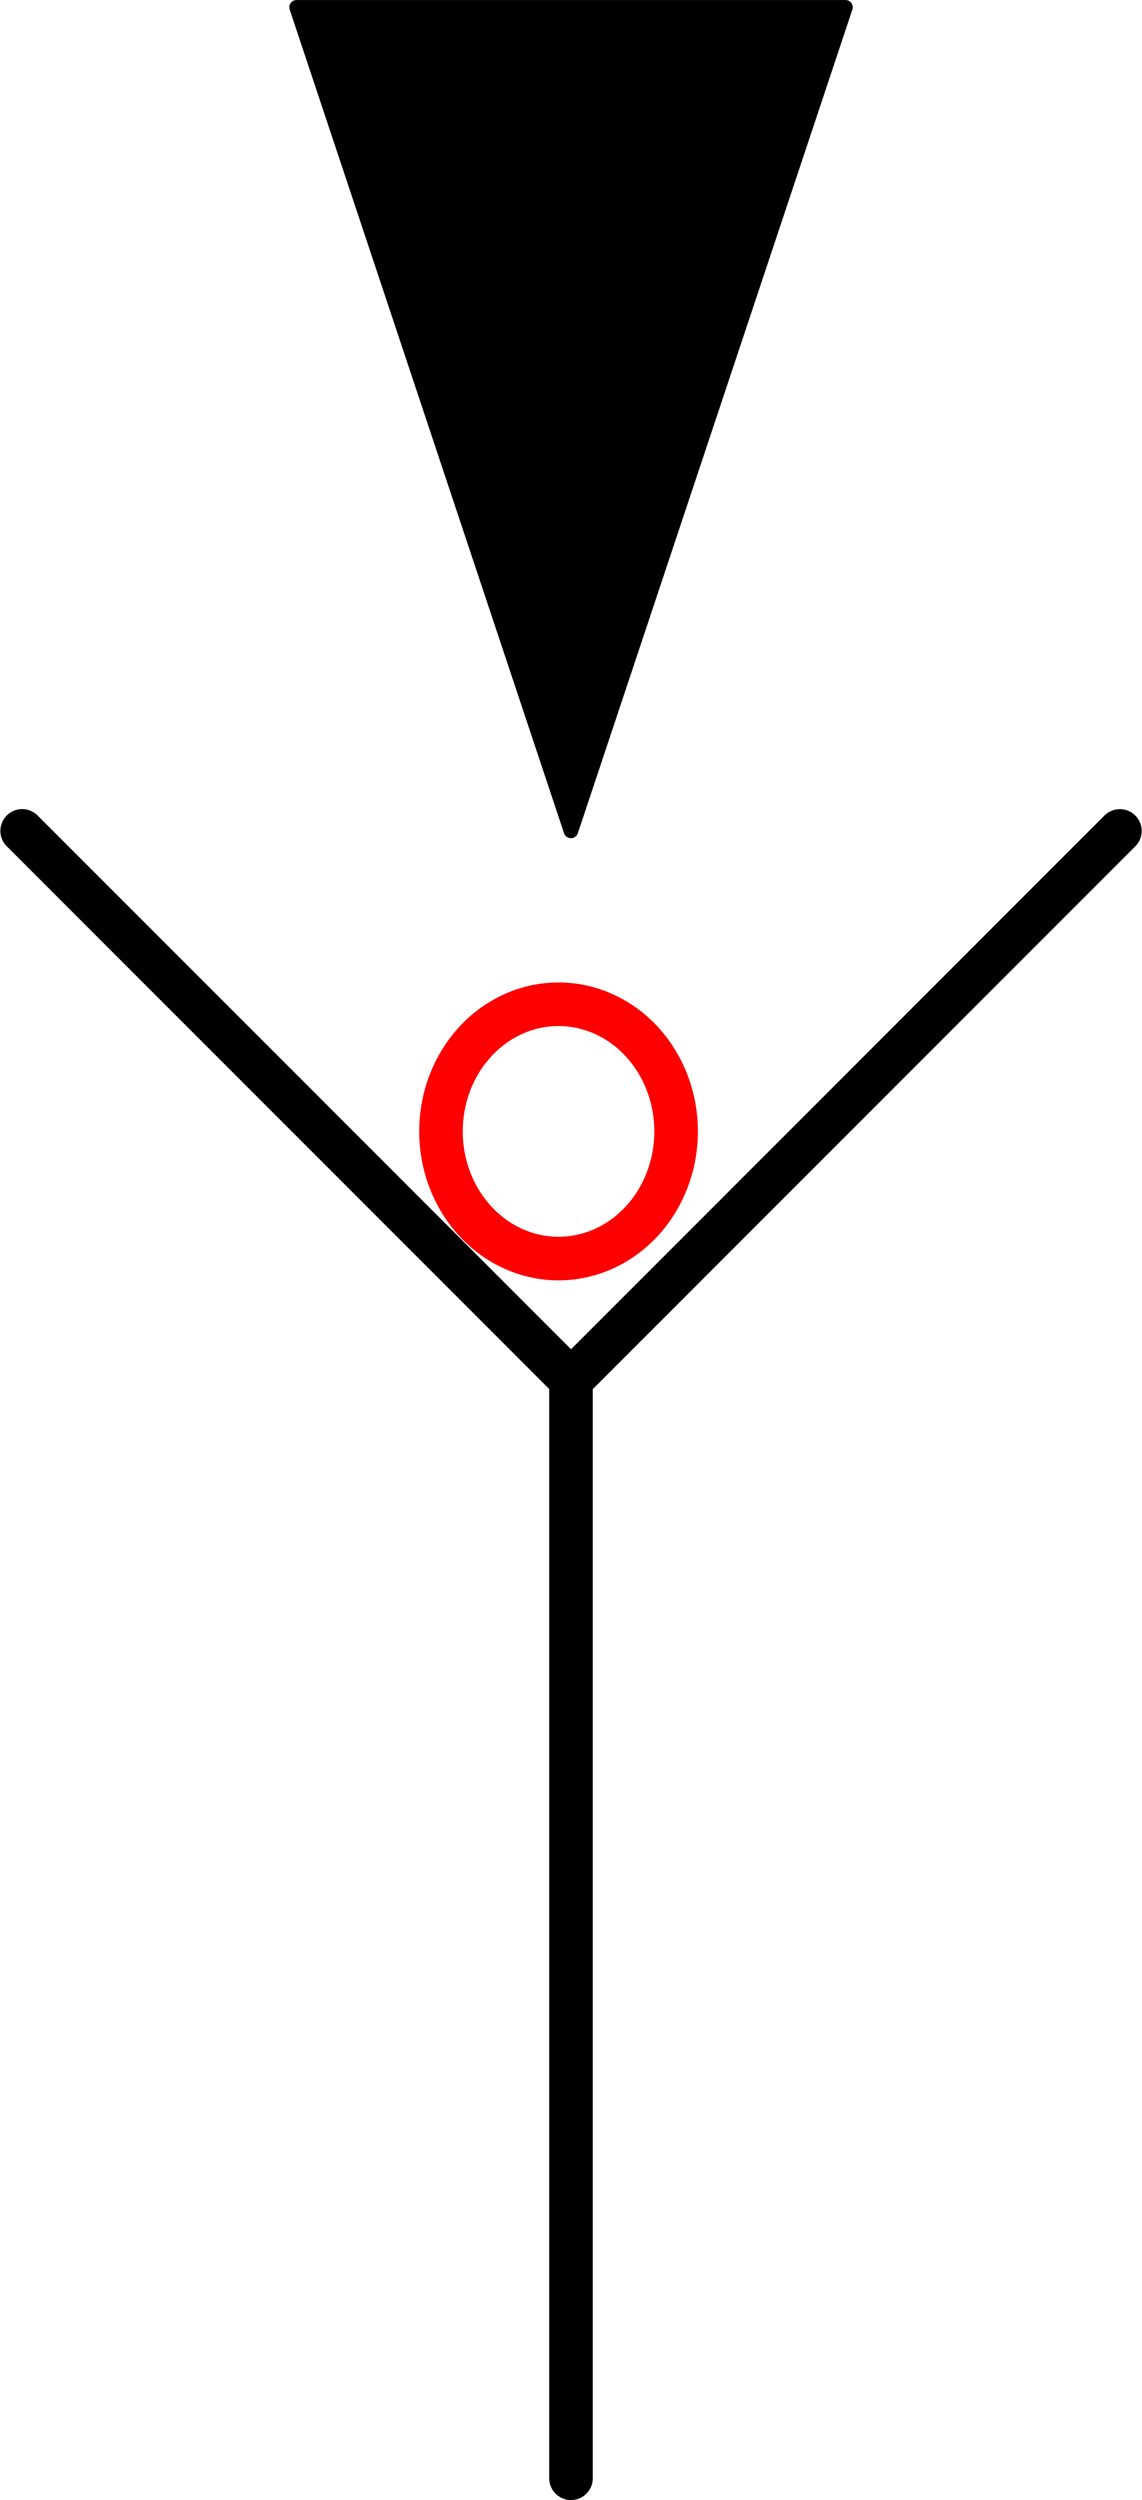 <?xml version="1.0" encoding="UTF-8" standalone="no"?>
<!DOCTYPE svg PUBLIC "-//W3C//DTD SVG 1.1//EN" "http://www.w3.org/Graphics/SVG/1.1/DTD/svg11.dtd">
<!-- Generated by Microsoft Visio, SVG Export PZ013A.svg Page-1 -->
<svg xmlns="http://www.w3.org/2000/svg" xmlns:xlink="http://www.w3.org/1999/xlink" xmlns:ev="http://www.w3.org/2001/xml-events"
		xmlns:v="http://schemas.microsoft.com/visio/2003/SVGExtensions/" width="0.819in" height="1.792in"
		viewBox="0 0 58.943 129.059" xml:space="preserve" color-interpolation-filters="sRGB" class="st4">
	<title>PZ013A</title>
	<v:documentProperties v:langID="2057" v:metric="true" v:viewMarkup="false"/>

	<style type="text/css">
	<![CDATA[
		.st1 {stroke:#000000;stroke-linecap:round;stroke-linejoin:round;stroke-width:2.25}
		.st2 {fill:#000000;stroke:#000000;stroke-linecap:round;stroke-linejoin:round;stroke-width:0.75}
		.st3 {fill:none;stroke:#ff0000;stroke-linecap:round;stroke-linejoin:round;stroke-width:2.25}
		.st4 {fill:none;fill-rule:evenodd;font-size:12px;overflow:visible;stroke-linecap:square;stroke-miterlimit:3}
	]]>
	</style>

	<g v:mID="0" v:index="1" v:groupContext="foregroundPage">
		<title>Page-1</title>
		<v:pageProperties v:drawingScale="0.0393701" v:pageScale="0.0393701" v:drawingUnits="24" v:shadowOffsetX="8.50394"
				v:shadowOffsetY="-8.50394"/>
		<v:layer v:name="Symbol" v:index="0"/>
		<v:layer v:name="Origo" v:index="1"/>
		<g id="shape1412-1" v:mID="1412" v:groupContext="shape" v:layerMember="0" transform="translate(29.471,-1.125)">
			<title>Sheet.1412</title>
			<path d="M28.35 44.02 L0 72.37 L0 129.06" class="st1"/>
		</g>
		<g id="shape1413-4" v:mID="1413" v:groupContext="shape" v:layerMember="0"
				transform="translate(-61.787,162.5) rotate(-135)">
			<title>Sheet.1413</title>
			<path d="M0 129.06 L40.09 129.06" class="st1"/>
		</g>
		<g id="shape1414-7" v:mID="1414" v:groupContext="shape" v:layerMember="0" transform="translate(15.298,-86.164)">
			<title>Sheet.1414</title>
			<path d="M28.35 86.54 L0 86.54 L14.17 129.06 L28.35 86.54 Z" class="st2"/>
		</g>
		<g id="shape1415-9" v:mID="1415" v:groupContext="shape" v:layerMember="1" transform="translate(22.758,-64.252)">
			<title>Circle.1015</title>
			<v:userDefs>
				<v:ud v:nameU="visVersion" v:val="VT0(15):26"/>
				<v:ud v:nameU="visMasterStencil" v:prompt="" v:val="VT4(Basic_M.vssx)"/>
			</v:userDefs>
			<path d="M0 122.49 A6.072 6.564 0 0 1 12.14 122.49 A6.072 6.564 0 1 1 0 122.49 Z" class="st3"/>
		</g>
	</g>
</svg>
